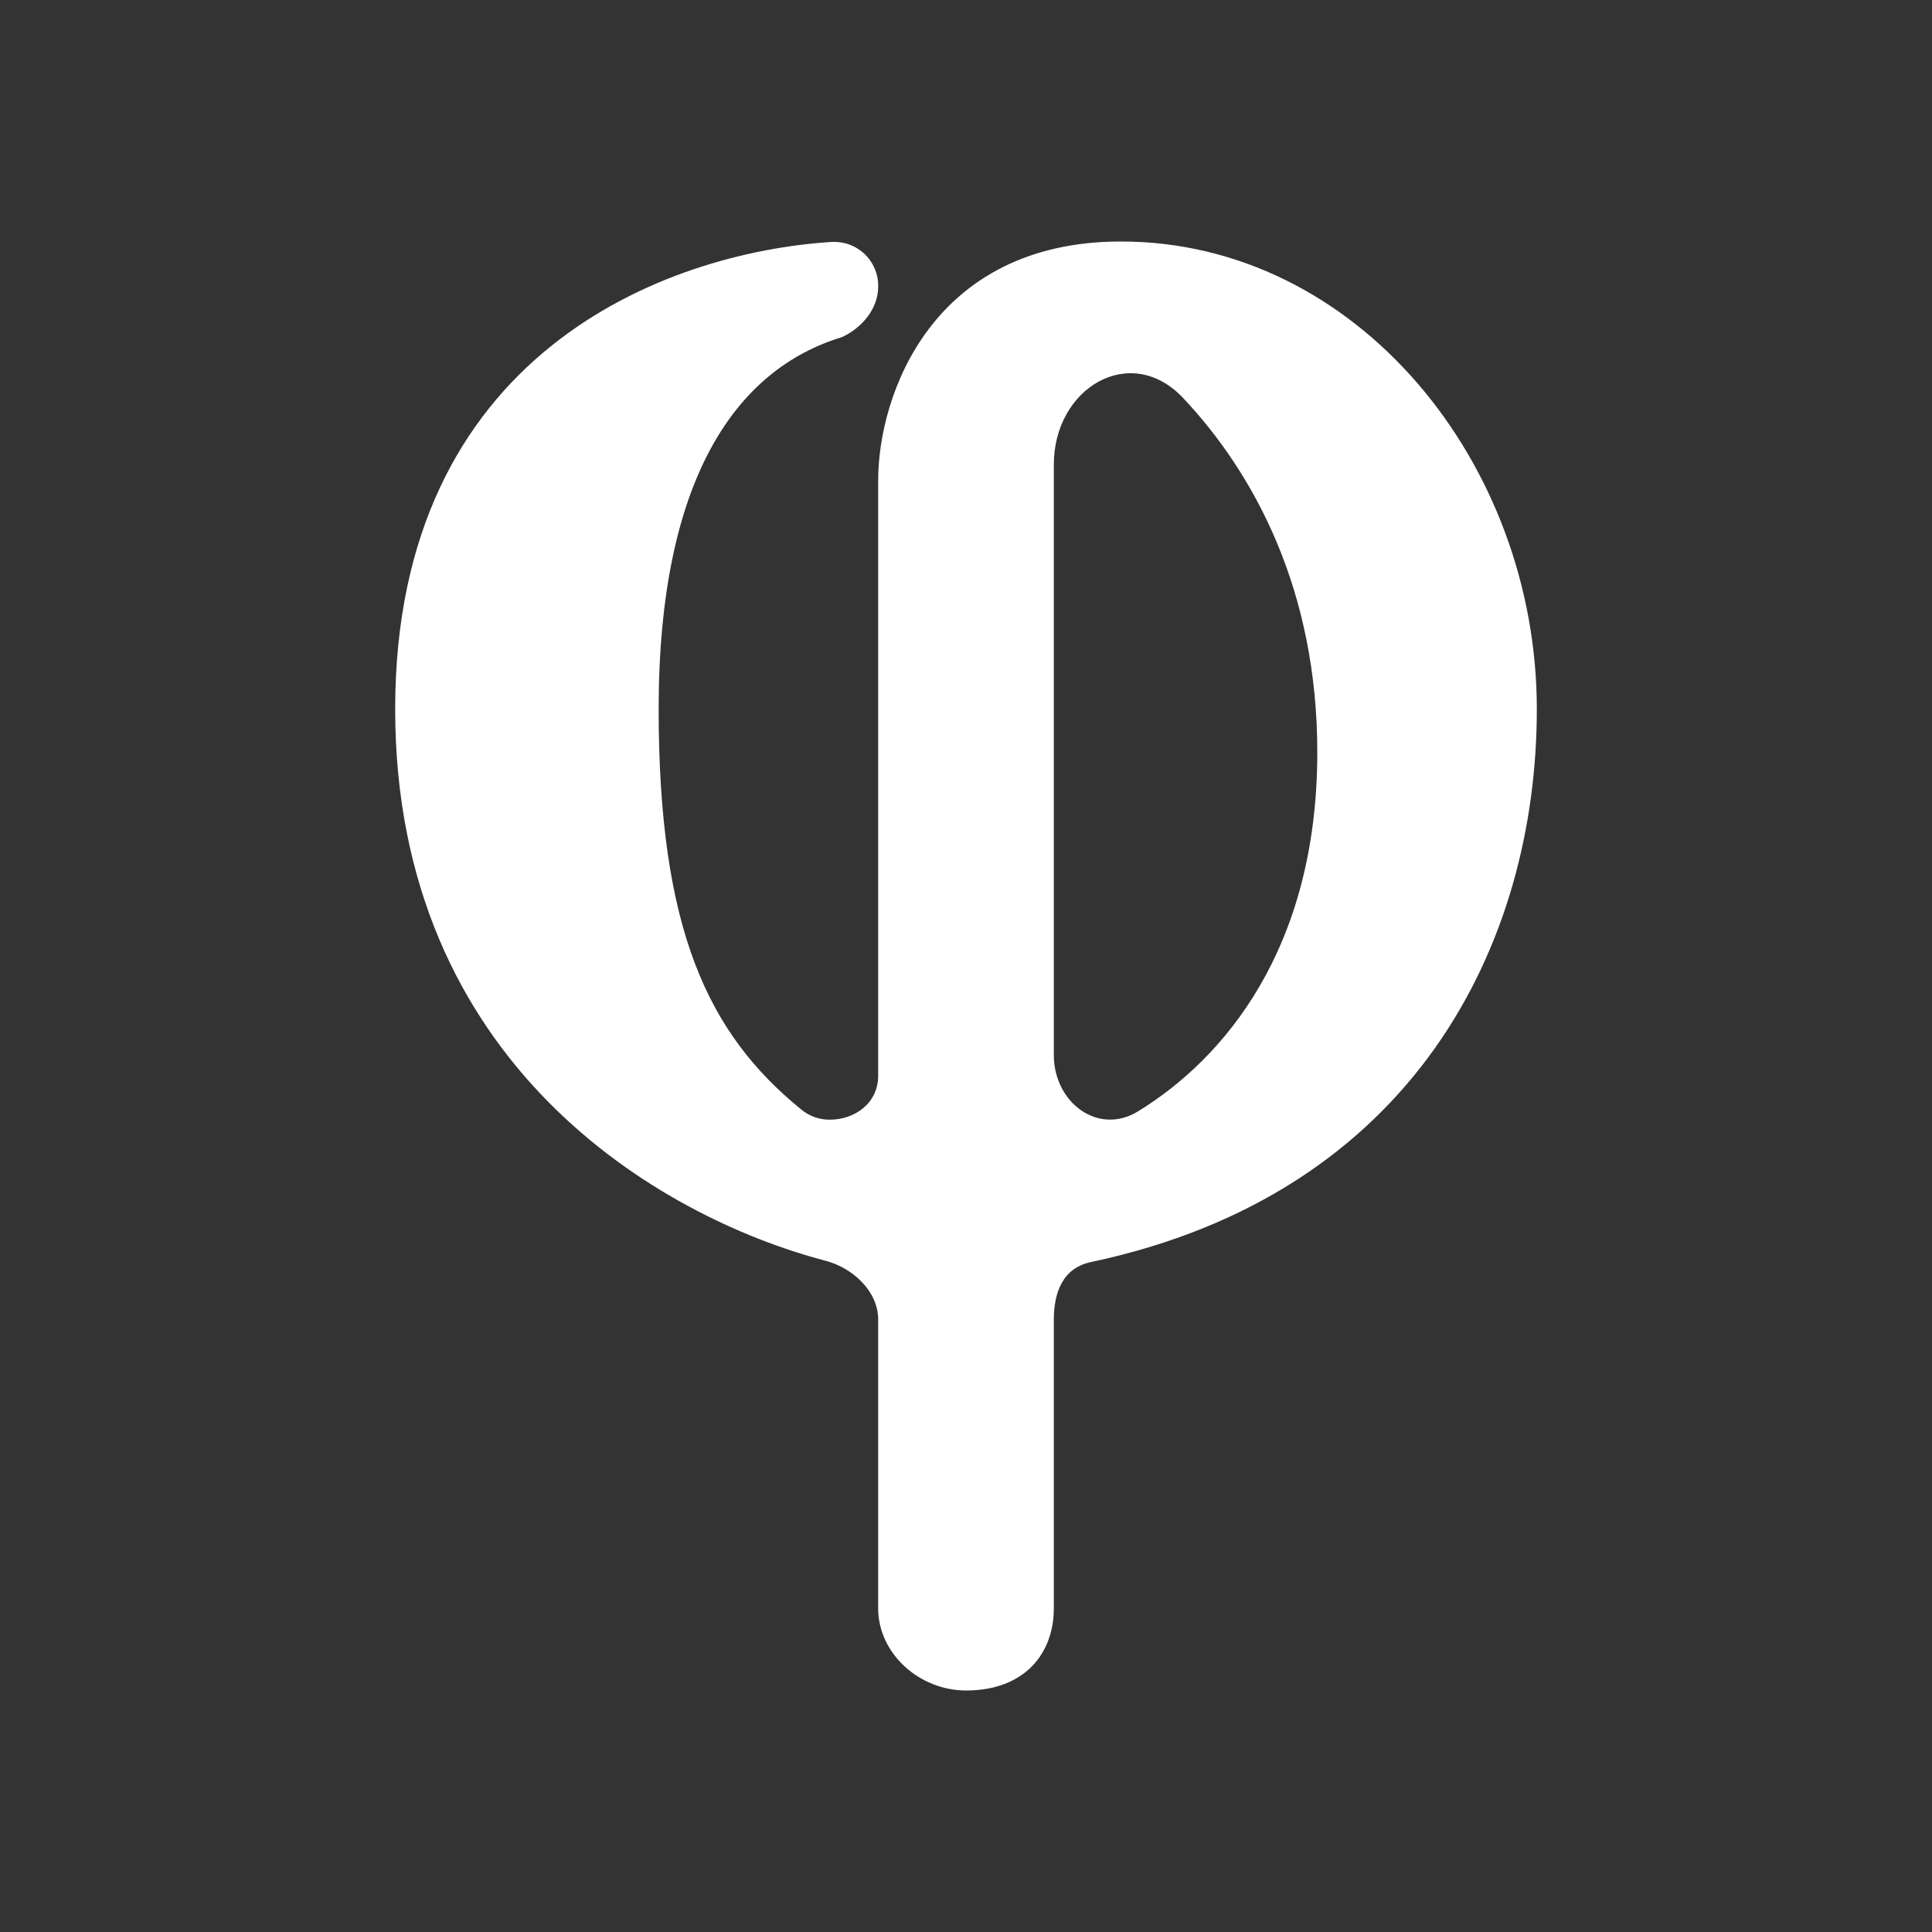 <svg width="24" height="24" viewBox="0 0 24 24" fill="none" xmlns="http://www.w3.org/2000/svg">
<rect x="0" y="0" width="24" height="24" fill="#333333" stroke="none"/>
<path fill-rule="evenodd" clip-rule="evenodd" d="M10.456 4.189C9.147 4.587 8.182 5.945 8.182 8.809C8.182 11.547 8.793 12.84 9.955 13.784C10.054 13.866 10.18 13.911 10.309 13.909C10.615 13.909 10.909 13.707 10.909 13.364V5.967C10.909 4.909 11.58 3 13.925 3C16.855 3 19.091 5.755 19.091 8.809C19.091 11.727 17.564 14.825 13.56 15.676C13.206 15.747 13.091 16.047 13.091 16.396V19.98C13.091 20.542 12.726 21 12 21C11.422 21 10.909 20.542 10.909 19.98V16.391C10.909 16.042 10.593 15.747 10.249 15.66C8.176 15.114 4.909 13.206 4.909 8.809C4.909 4.391 8.264 3.136 10.336 3.005C10.411 3.002 10.486 3.013 10.556 3.04C10.626 3.066 10.69 3.107 10.744 3.159C10.798 3.211 10.84 3.274 10.868 3.343C10.897 3.413 10.911 3.487 10.909 3.562C10.909 3.835 10.707 4.075 10.456 4.189ZM13.091 13.107V5.771C13.091 4.816 14.046 4.249 14.7 4.947C15.573 5.875 16.364 7.32 16.364 9.344C16.364 11.793 15.197 13.156 14.138 13.805C13.642 14.111 13.091 13.696 13.091 13.107Z" fill="white"/>
</svg>
